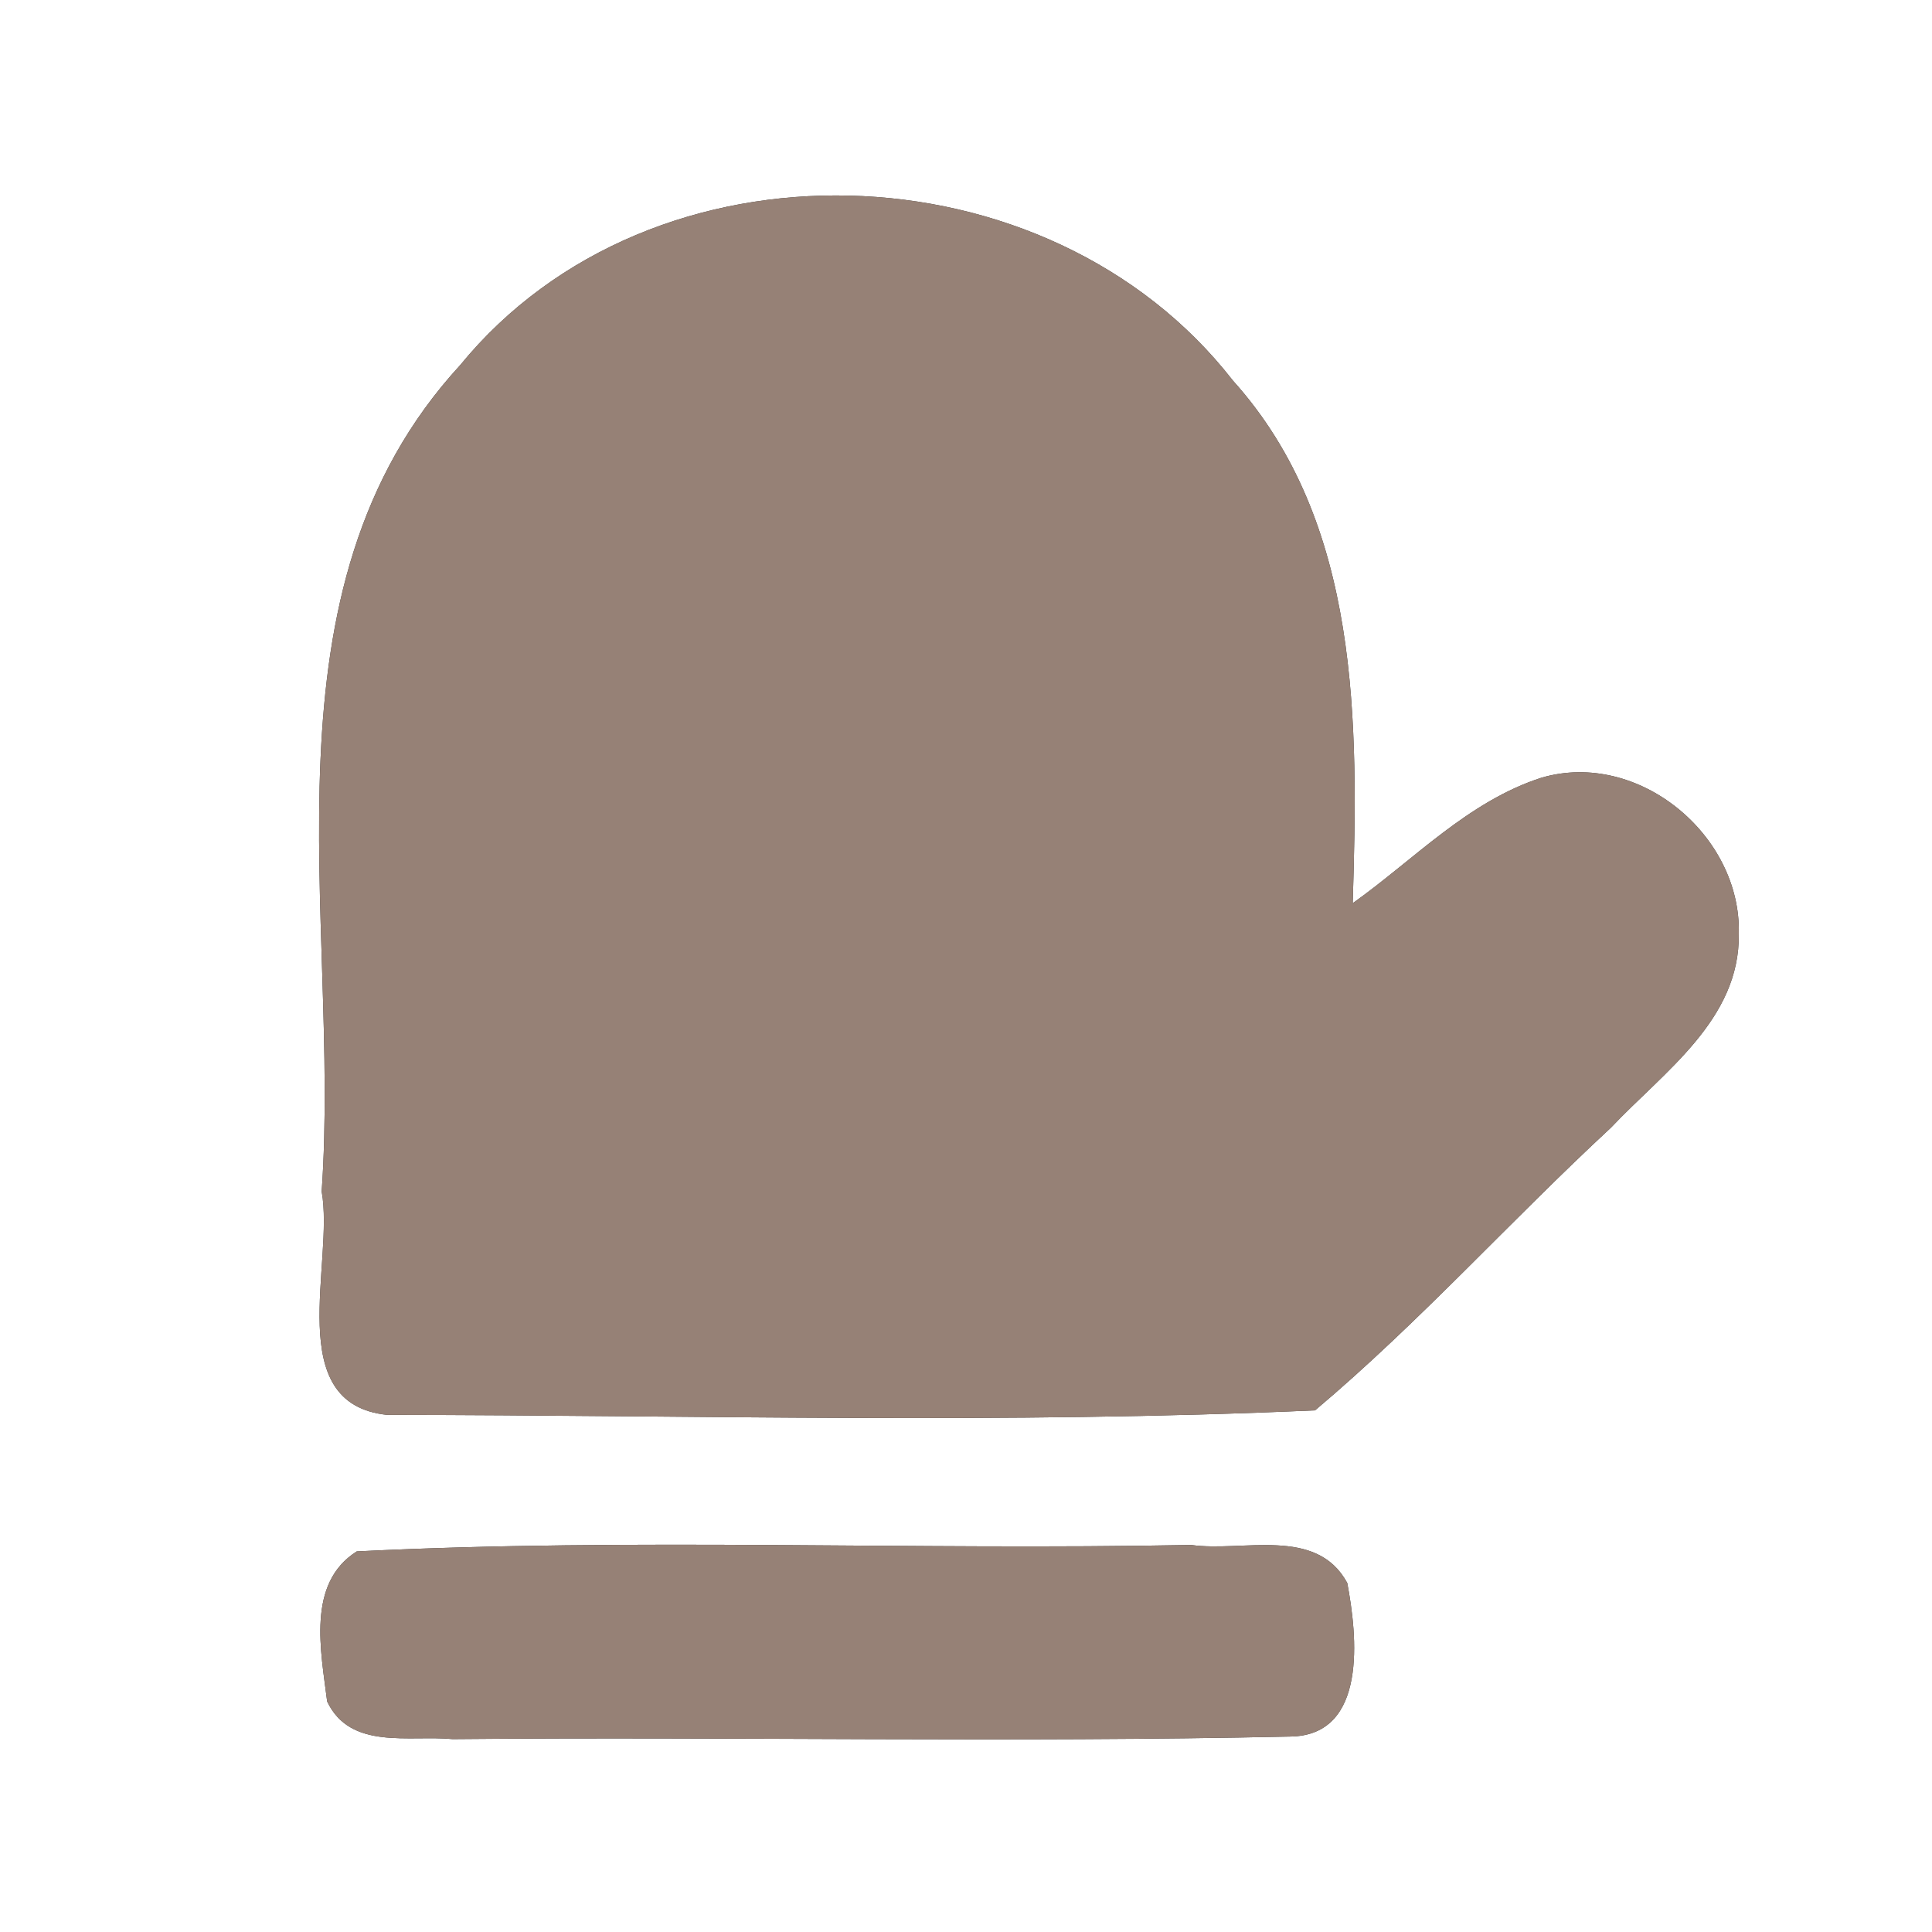 <?xml version="1.0" encoding="UTF-8" ?>
<!DOCTYPE svg PUBLIC "-//W3C//DTD SVG 1.1//EN" "http://www.w3.org/Graphics/SVG/1.1/DTD/svg11.dtd">
<svg width="60pt" height="60pt" viewBox="0 0 60 60" version="1.1" xmlns="http://www.w3.org/2000/svg">
<rect x="0" y="0" width="60" height="60" fill="#333333" stroke="none"/>
<g id="#ffffffff">
<path fill="#ffffff" opacity="1.00" d=" M 0.00 0.00 L 60.00 0.00 L 60.00 60.00 L 0.00 60.00 L 0.00 0.00 M 14.29 11.34 C 7.86 18.34 10.59 28.44 9.99 37.00 C 10.39 39.21 8.75 43.60 12.02 43.94 C 21.62 43.95 31.26 44.23 40.84 43.80 C 44.08 41.07 46.92 37.90 50.03 35.02 C 51.67 33.28 54.04 31.67 54.00 29.00 C 54.08 25.93 50.88 23.28 47.88 24.15 C 45.60 24.88 43.91 26.70 42.01 28.05 C 42.18 22.48 42.27 16.24 38.29 11.82 C 32.55 4.44 20.26 4.04 14.29 11.34 M 11.08 48.18 C 9.51 49.17 9.97 51.29 10.16 52.84 C 10.88 54.36 12.71 53.88 14.06 54.01 C 22.73 53.93 31.41 54.12 40.08 53.93 C 42.48 53.89 42.15 50.79 41.84 49.16 C 40.88 47.39 38.60 48.21 36.99 47.98 C 28.36 48.15 19.70 47.75 11.08 48.18 Z" />
</g>
<g id="#000000ff">
<path fill="#968176" opacity="1.00" d=" M 14.29 11.34 C 20.26 4.04 32.55 4.44 38.29 11.82 C 42.27 16.24 42.18 22.48 42.01 28.05 C 43.91 26.70 45.60 24.88 47.88 24.15 C 50.88 23.28 54.08 25.93 54.00 29.00 C 54.04 31.67 51.67 33.28 50.03 35.02 C 46.92 37.90 44.08 41.07 40.84 43.80 C 31.26 44.23 21.62 43.95 12.02 43.94 C 8.75 43.60 10.39 39.21 9.99 37.00 C 10.59 28.44 7.86 18.34 14.29 11.34 Z" />
<path fill="#968176" opacity="1.00" d=" M 11.08 48.18 C 19.70 47.75 28.36 48.15 36.99 47.98 C 38.60 48.21 40.88 47.39 41.84 49.16 C 42.15 50.79 42.48 53.89 40.08 53.93 C 31.41 54.12 22.73 53.93 14.06 54.01 C 12.71 53.88 10.88 54.36 10.16 52.84 C 9.97 51.29 9.51 49.17 11.08 48.18 Z" />
</g>
</svg>
